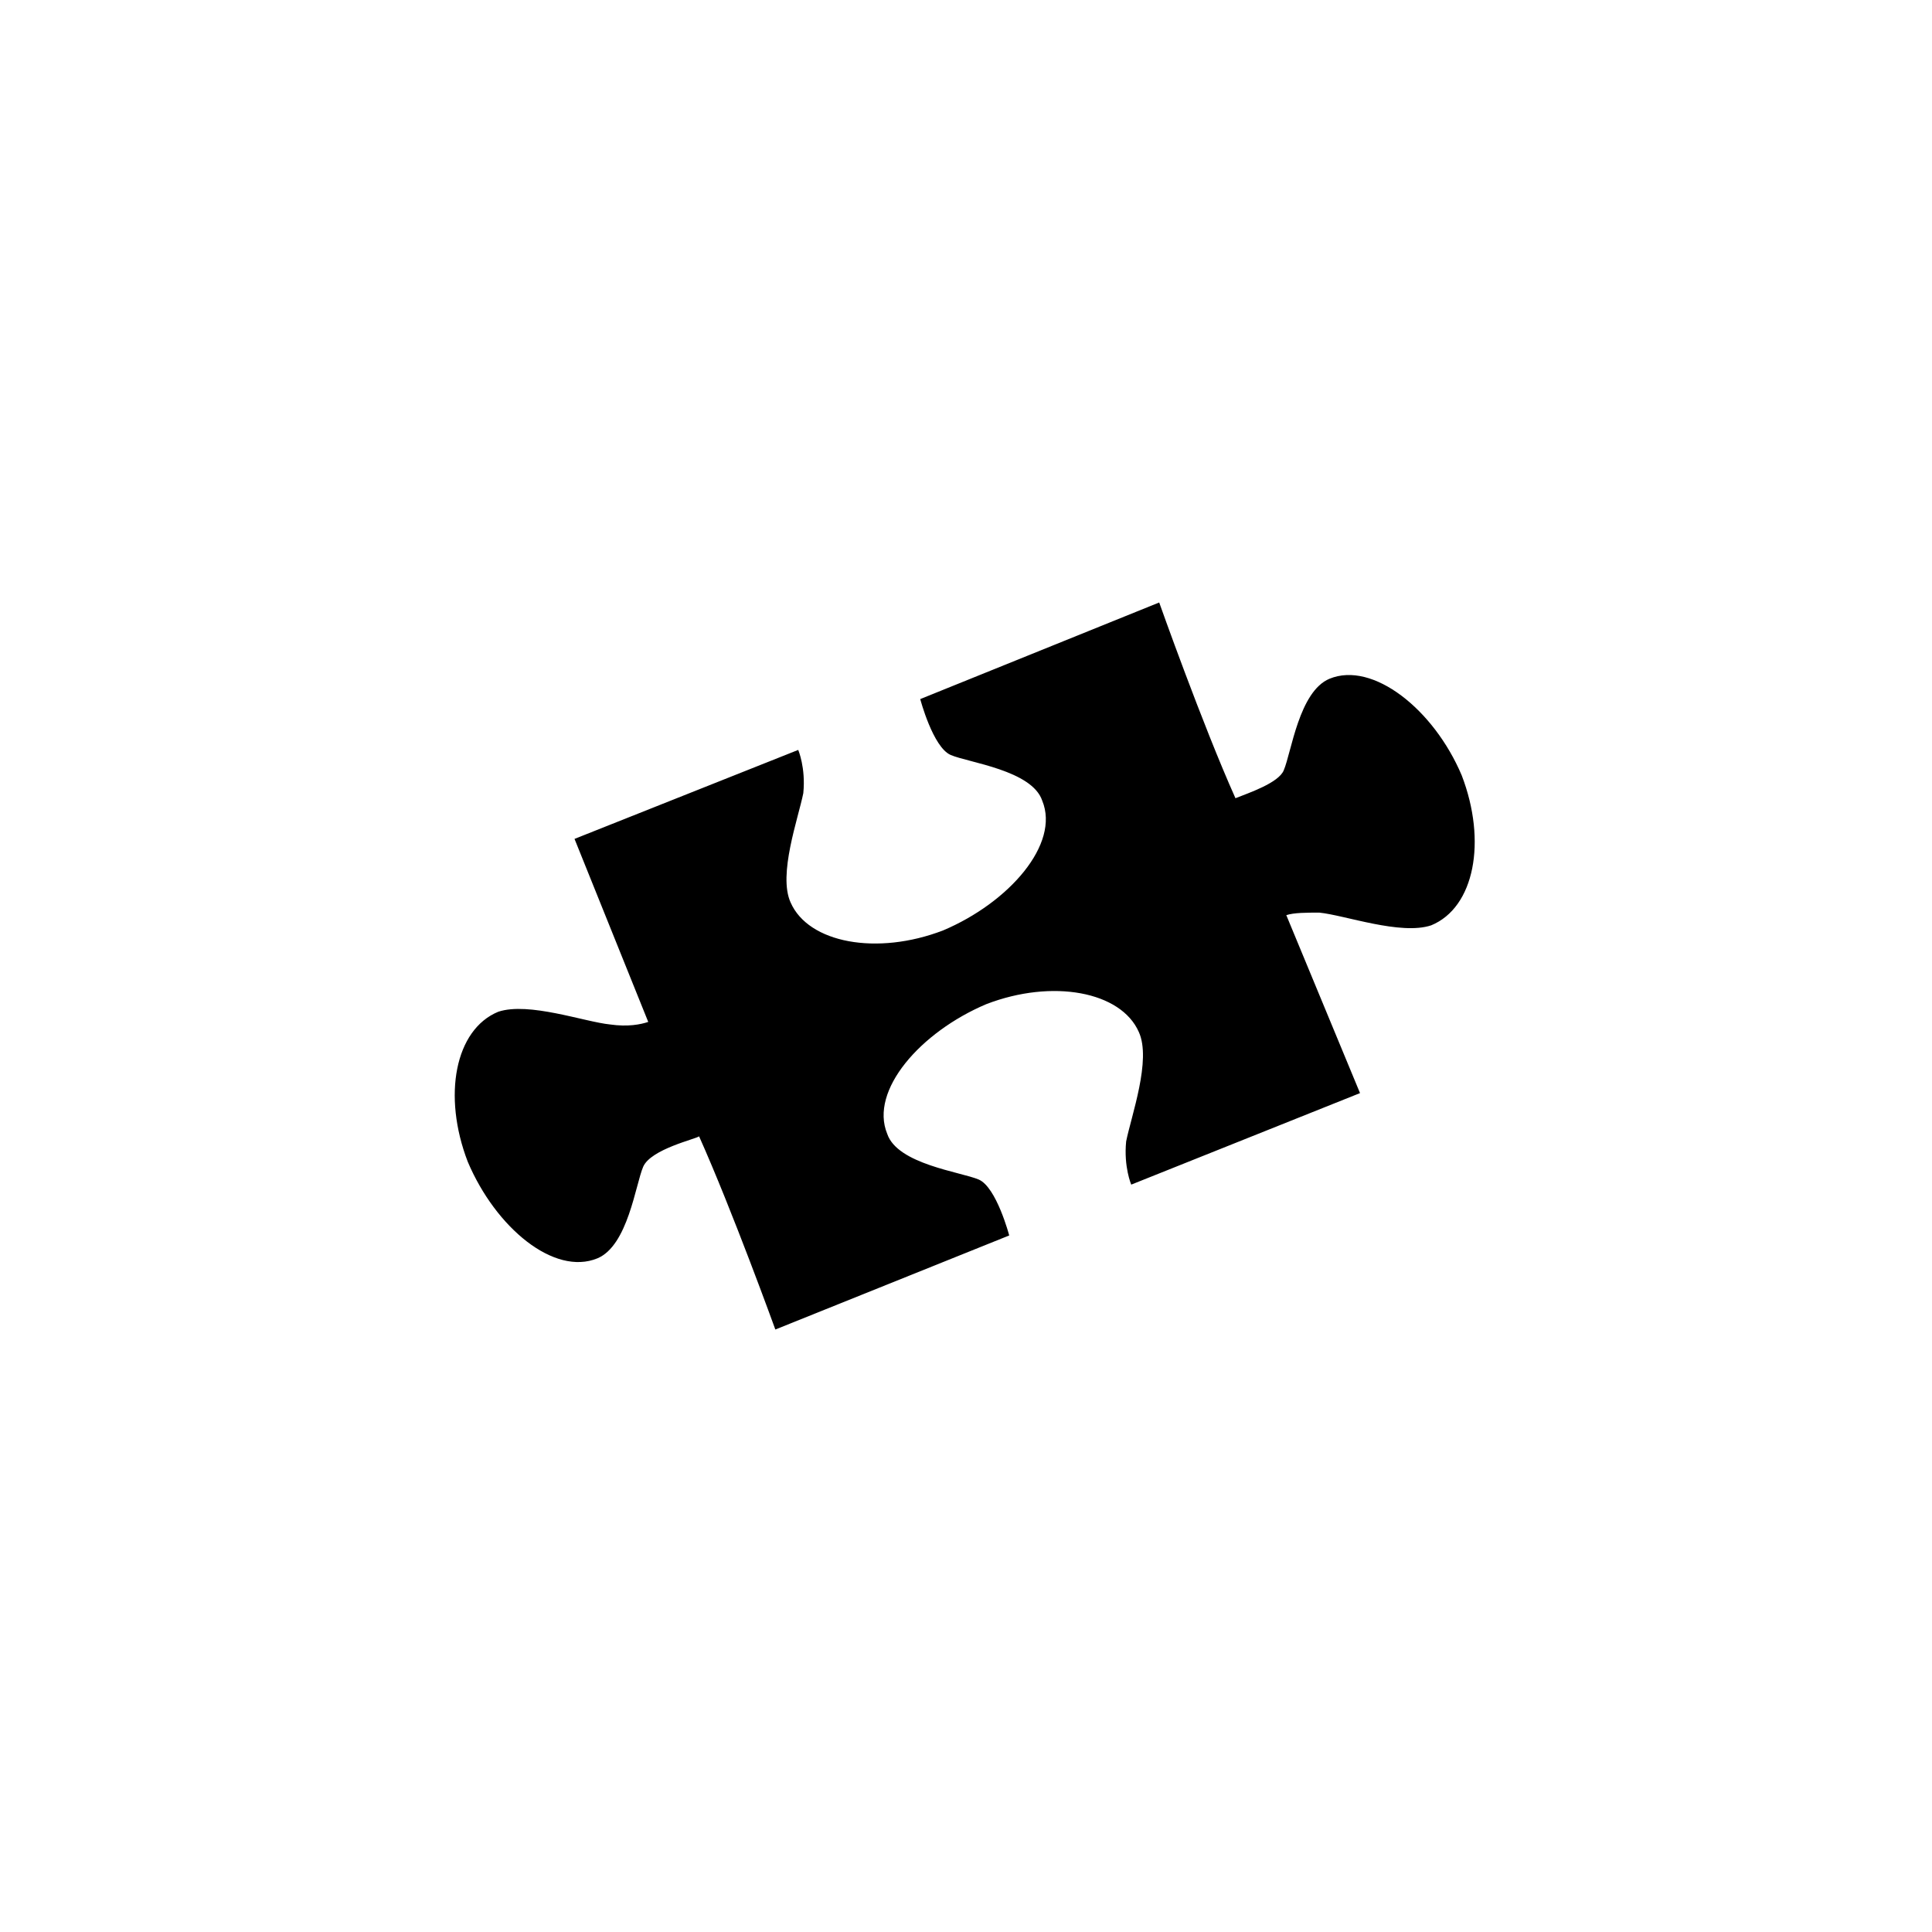 <?xml version="1.0" encoding="utf-8"?>
<!-- Generator: Adobe Illustrator 21.0.0, SVG Export Plug-In . SVG Version: 6.00 Build 0)  -->
<svg version="1.1" id="Calque_1" xmlns="http://www.w3.org/2000/svg" xmlns:xlink="http://www.w3.org/1999/xlink" x="0px" y="0px"
	 viewBox="0 0 76 76" style="enable-background:new 0 0 76 76;" xml:space="preserve">
<path d="M52.3,26.7c-1.2,0.5-1.5,2.9-1.8,3.6c-0.2,0.5-1.4,0.9-1.9,1.1c-1.3-2.9-3-7.7-3-7.7l-9.4,3.8c0,0,0.5,1.9,1.2,2.2
	c0.7,0.3,3.2,0.6,3.6,1.8c0.7,1.7-1.3,4-3.9,5.1c-2.6,1-5.3,0.5-6-1.1c-0.5-1.1,0.3-3.3,0.5-4.3c0.1-1-0.2-1.7-0.2-1.7l-8.8,3.5
	l2.9,7.2c-0.3,0.1-0.8,0.2-1.5,0.1c-1-0.1-3.2-0.9-4.4-0.5c-1.7,0.7-2.2,3.3-1.2,5.9c1.1,2.6,3.4,4.5,5.1,3.8
	c1.2-0.5,1.5-2.9,1.8-3.6c0.3-0.7,2.1-1.1,2.2-1.2c1.3,2.9,3,7.6,3,7.6l9.2-3.7c0,0-0.5-1.9-1.2-2.2c-0.7-0.3-3.2-0.6-3.6-1.8
	c-0.7-1.7,1.3-4,3.9-5.1c2.6-1,5.3-0.5,6,1.1c0.5,1.1-0.3,3.3-0.5,4.3c-0.1,1,0.2,1.7,0.2,1.7l9-3.6L50.6,36
	c0.3-0.1,0.8-0.1,1.3-0.1c1,0.1,3.2,0.9,4.4,0.5c1.7-0.7,2.2-3.3,1.2-5.9C56.4,27.9,54,26,52.3,26.7z"/>
</svg>
